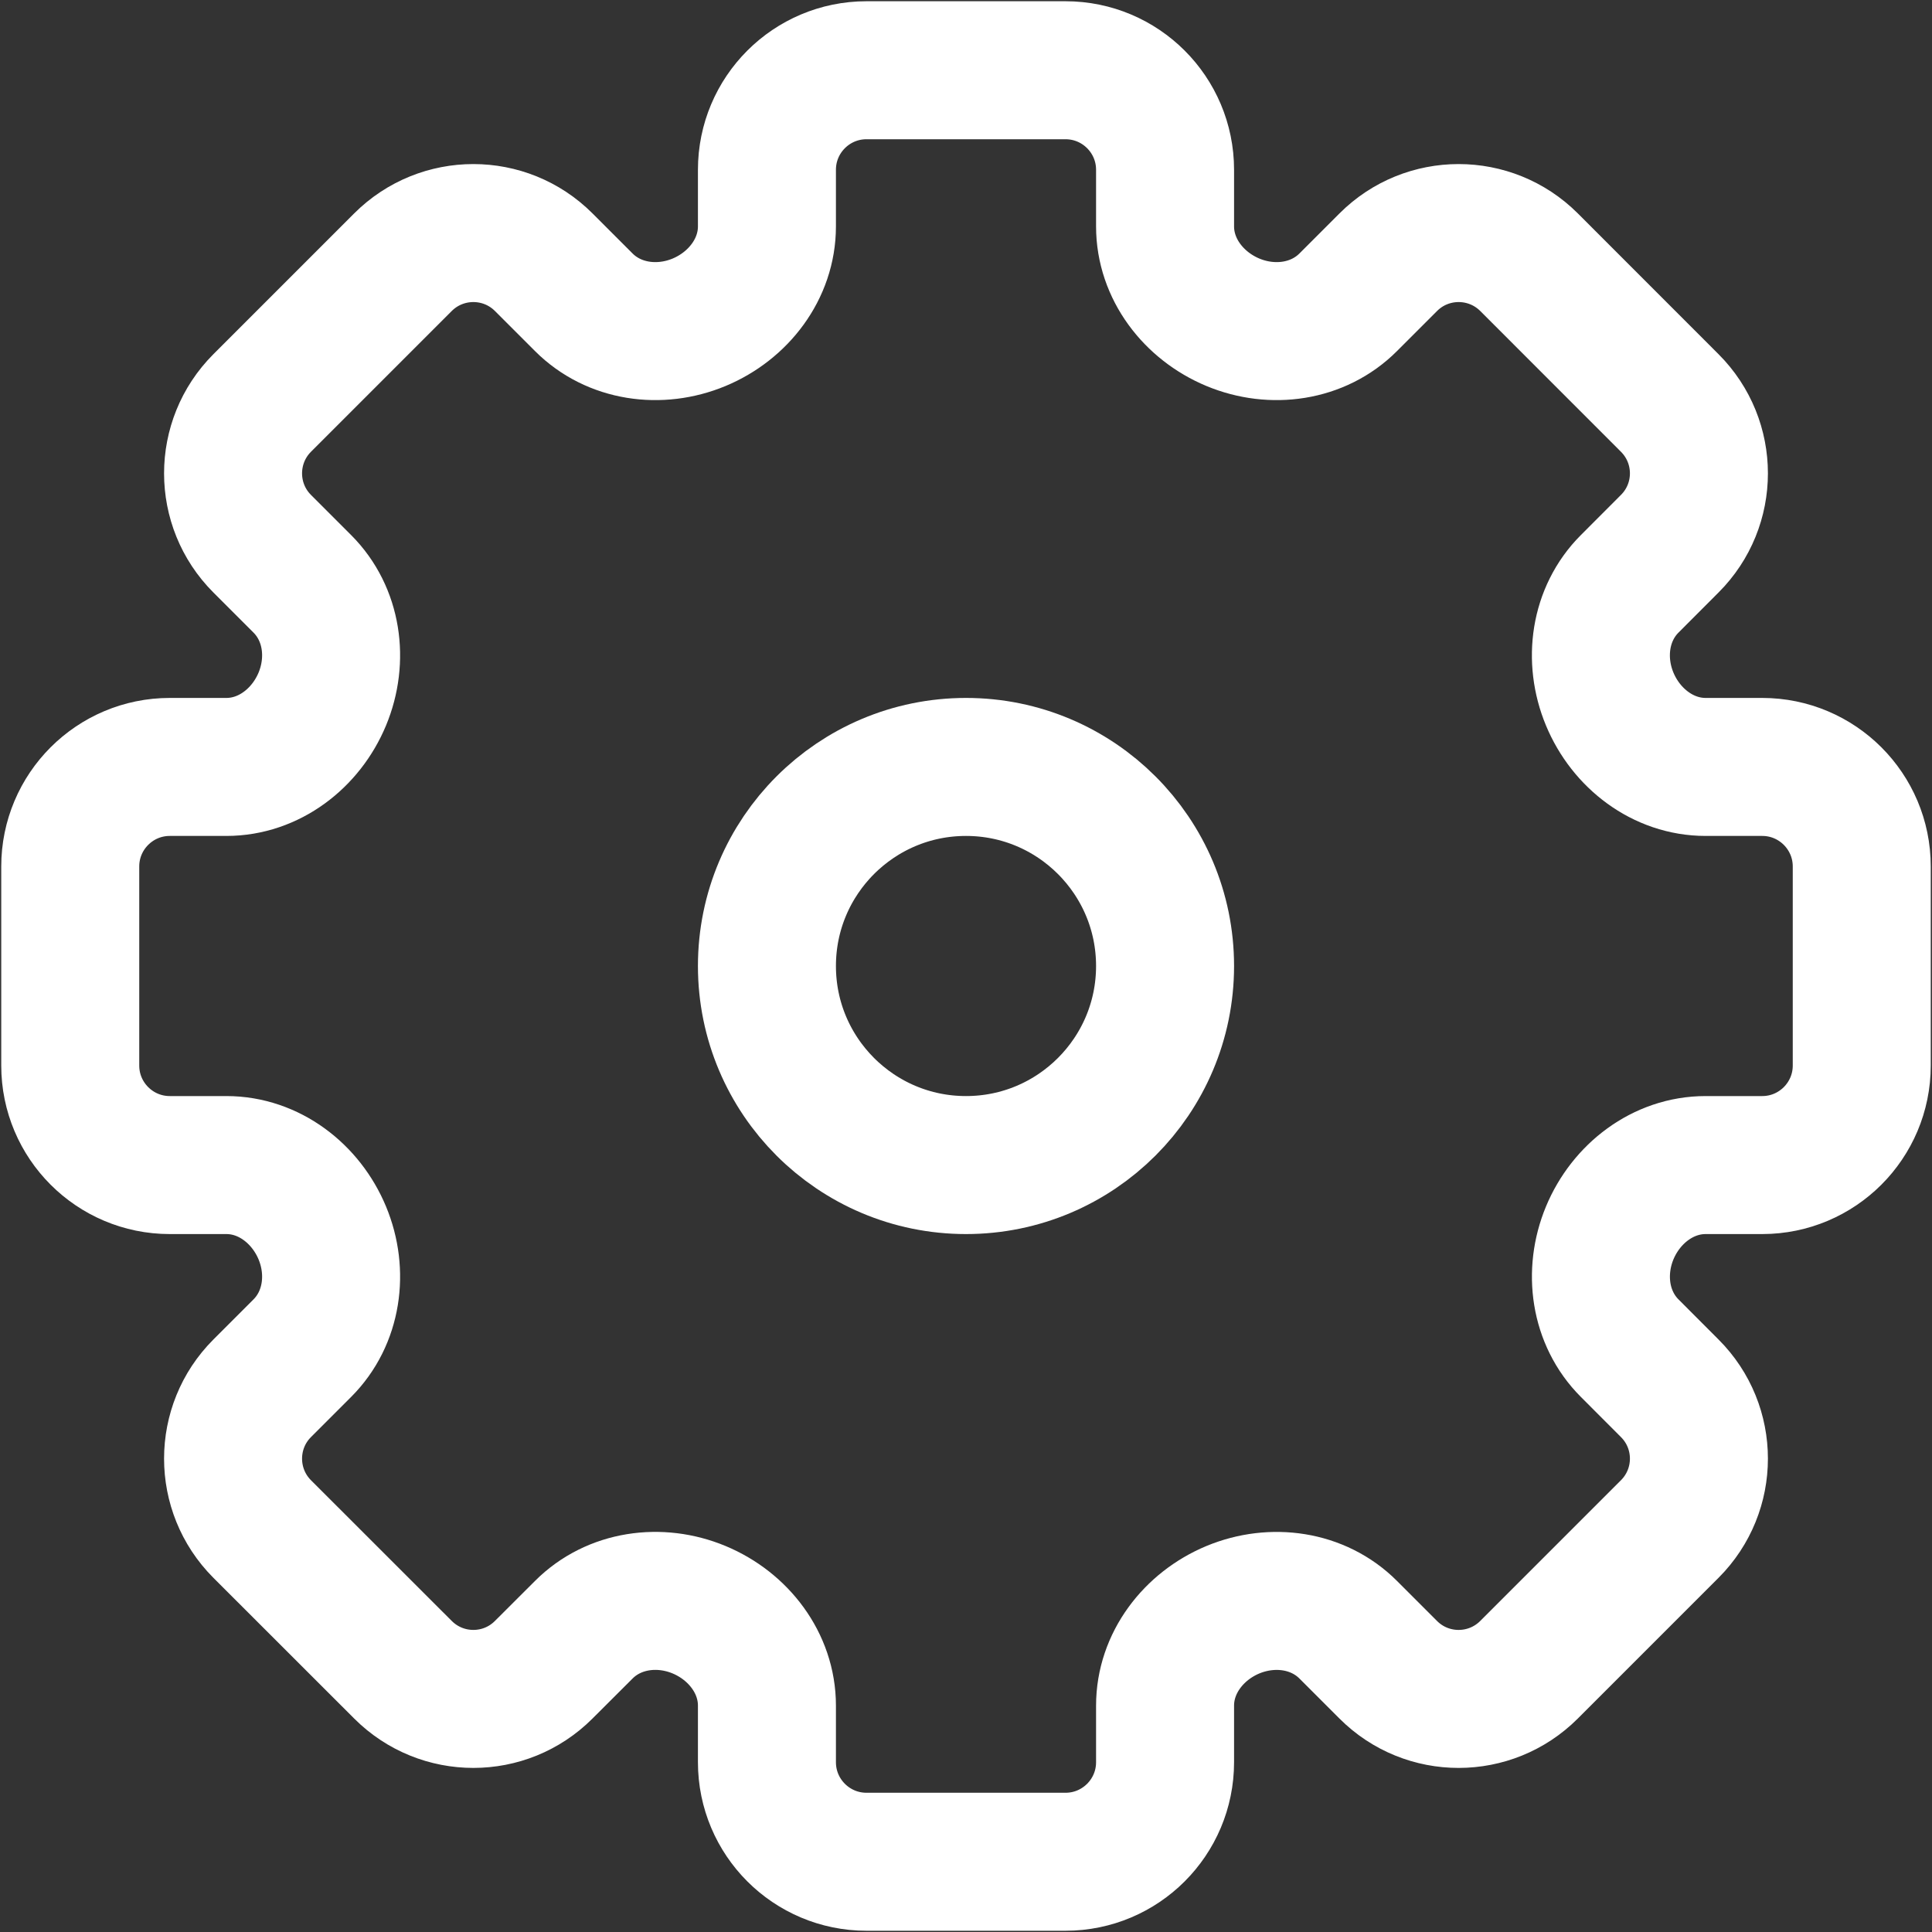 <svg width="28" height="28" viewBox="0 0 28 28" fill="none" xmlns="http://www.w3.org/2000/svg">
<rect x="0" y="0" width="28" height="28" fill="#333333" stroke="none"/>
<path d="M12.558 1.018H15.442C16.239 1.018 16.885 1.664 16.885 2.461V3.281C16.885 3.898 17.299 4.434 17.869 4.671C18.439 4.908 19.103 4.817 19.539 4.381L20.12 3.8C20.683 3.237 21.596 3.237 22.16 3.8L24.199 5.84C24.763 6.404 24.763 7.317 24.199 7.88L23.619 8.461C23.183 8.897 23.092 9.561 23.329 10.131C23.566 10.701 24.102 11.115 24.719 11.115L25.539 11.115C26.336 11.115 26.982 11.761 26.982 12.558V15.442C26.982 16.239 26.336 16.885 25.539 16.885H24.719C24.102 16.885 23.566 17.299 23.329 17.869C23.093 18.439 23.183 19.103 23.619 19.539L24.199 20.12C24.763 20.683 24.763 21.596 24.199 22.16L22.16 24.199C21.596 24.763 20.683 24.763 20.12 24.2L19.539 23.619C19.103 23.183 18.439 23.093 17.869 23.329C17.299 23.566 16.885 24.102 16.885 24.719V25.539C16.885 26.336 16.239 26.982 15.442 26.982H12.558C11.761 26.982 11.115 26.336 11.115 25.539V24.719C11.115 24.102 10.701 23.566 10.131 23.329C9.561 23.092 8.897 23.183 8.461 23.619L7.88 24.199C7.317 24.763 6.404 24.763 5.84 24.199L3.8 22.16C3.237 21.596 3.237 20.683 3.8 20.12L4.381 19.539C4.817 19.103 4.908 18.439 4.671 17.869C4.434 17.299 3.898 16.885 3.281 16.885H2.461C1.664 16.885 1.018 16.239 1.018 15.442V12.558C1.018 11.761 1.664 11.115 2.461 11.115L3.281 11.115C3.898 11.115 4.434 10.701 4.671 10.131C4.908 9.561 4.817 8.897 4.381 8.461L3.8 7.88C3.237 7.317 3.237 6.404 3.8 5.84L5.84 3.8C6.404 3.237 7.317 3.237 7.88 3.8L8.461 4.381C8.897 4.817 9.561 4.908 10.131 4.671C10.701 4.434 11.115 3.898 11.115 3.281V2.461C11.115 1.664 11.761 1.018 12.558 1.018Z" stroke="white" stroke-width="2"/>
<path d="M16.885 14C16.885 15.593 15.593 16.885 14 16.885C12.407 16.885 11.115 15.593 11.115 14C11.115 12.407 12.407 11.115 14 11.115C15.593 11.115 16.885 12.407 16.885 14Z" stroke="white" stroke-width="2"/>
</svg>
